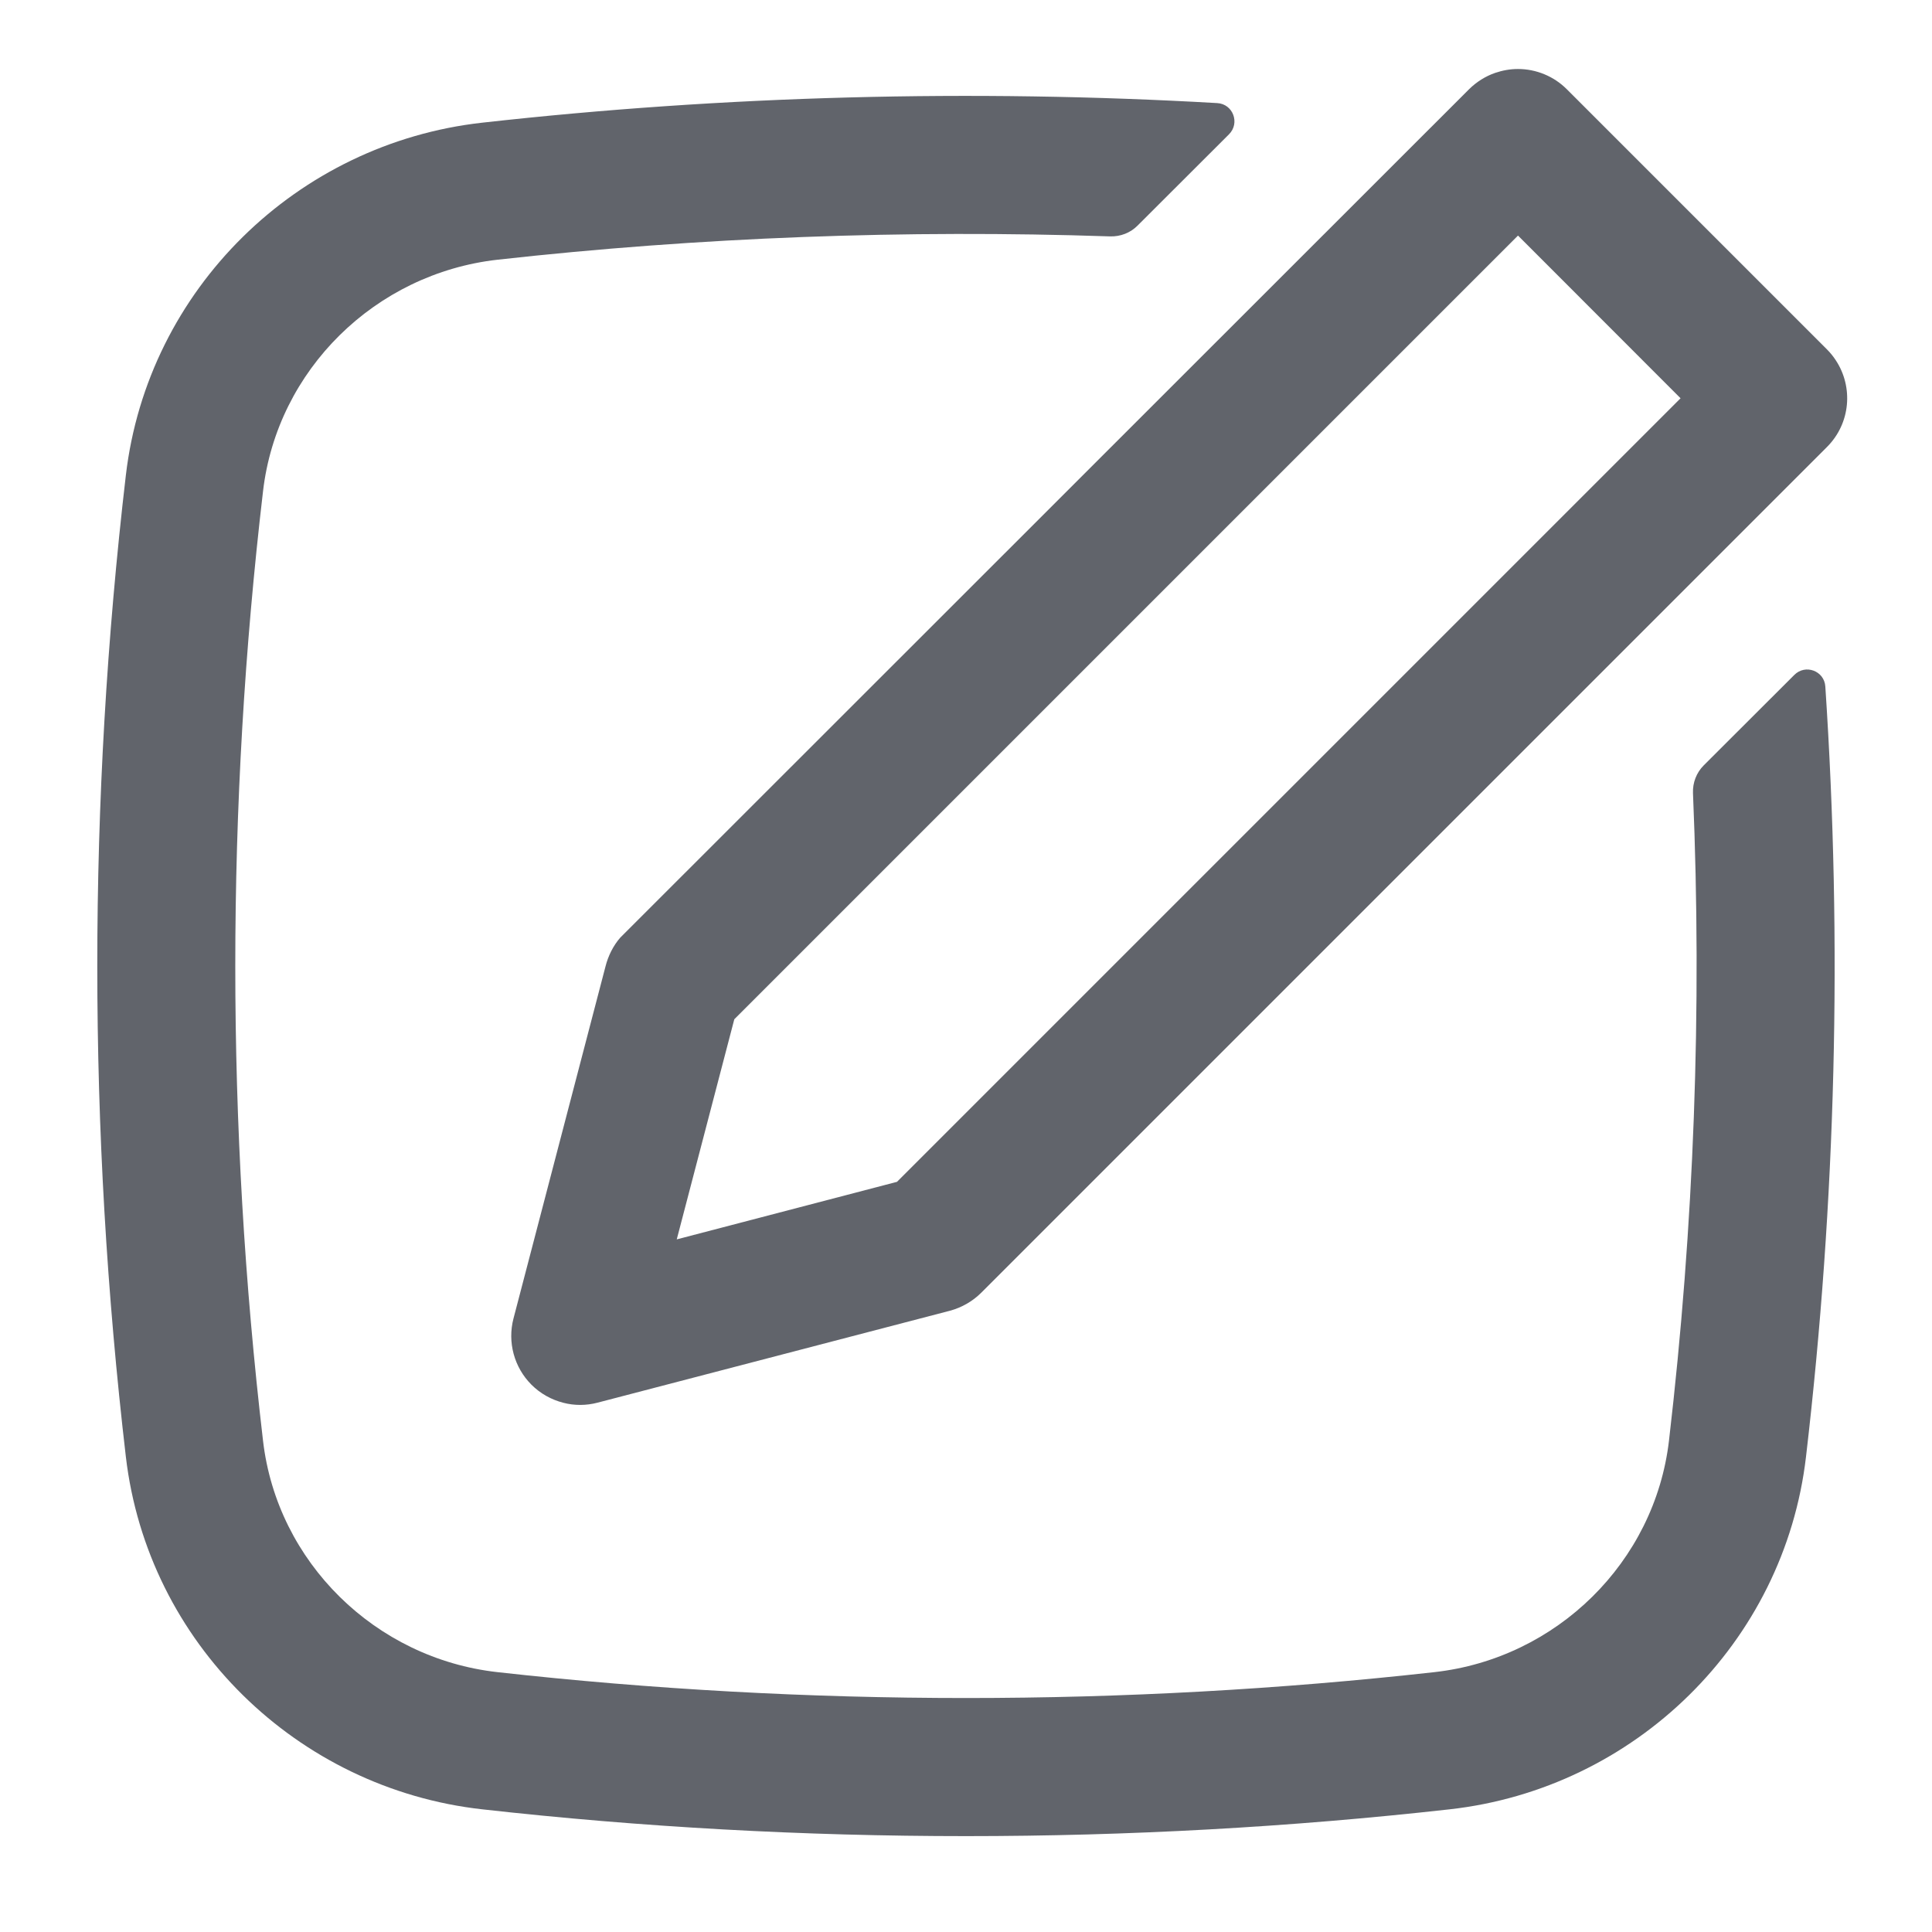 <svg width="16" height="16" viewBox="0 0 13 14" fill="none" xmlns="http://www.w3.org/2000/svg">
<path fill-rule="evenodd" clip-rule="evenodd" d="M12.803 2.611C12.931 2.805 12.91 3.068 12.739 3.239L6.611 9.367C6.548 9.43 6.469 9.475 6.384 9.498L3.831 10.164C3.748 10.186 3.662 10.186 3.582 10.165C3.496 10.143 3.416 10.099 3.351 10.034C3.226 9.909 3.176 9.726 3.221 9.554L3.888 7.002C3.907 6.927 3.944 6.852 3.995 6.794L10.146 0.646C10.2 0.593 10.265 0.552 10.335 0.528C10.388 0.51 10.443 0.5 10.5 0.5C10.632 0.5 10.76 0.553 10.853 0.646L12.739 2.532C12.763 2.556 12.785 2.583 12.803 2.611ZM11.678 2.886L10.5 1.707L4.821 7.386L4.404 8.981L6 8.564L11.678 2.886Z" fill="#61646B"/>
<path d="M11.594 10.44C11.776 8.882 11.834 7.313 11.768 5.747C11.765 5.672 11.793 5.599 11.846 5.546L12.502 4.891C12.582 4.81 12.72 4.861 12.727 4.975C12.851 6.835 12.804 8.703 12.587 10.556C12.43 11.905 11.347 12.961 10.005 13.111C7.694 13.37 5.305 13.37 2.994 13.111C1.653 12.961 0.57 11.905 0.412 10.556C0.136 8.194 0.136 5.806 0.412 3.444C0.57 2.095 1.653 1.039 2.994 0.889C4.747 0.693 6.545 0.645 8.32 0.747C8.435 0.753 8.487 0.892 8.406 0.973L7.744 1.634C7.692 1.687 7.62 1.715 7.545 1.713C6.061 1.663 4.567 1.719 3.105 1.882C2.219 1.982 1.508 2.681 1.406 3.56C1.138 5.845 1.138 8.155 1.406 10.44C1.508 11.319 2.219 12.018 3.105 12.117C5.343 12.367 7.657 12.367 9.894 12.117C10.781 12.018 11.491 11.319 11.594 10.44Z" fill="#61646B"/>
</svg>
